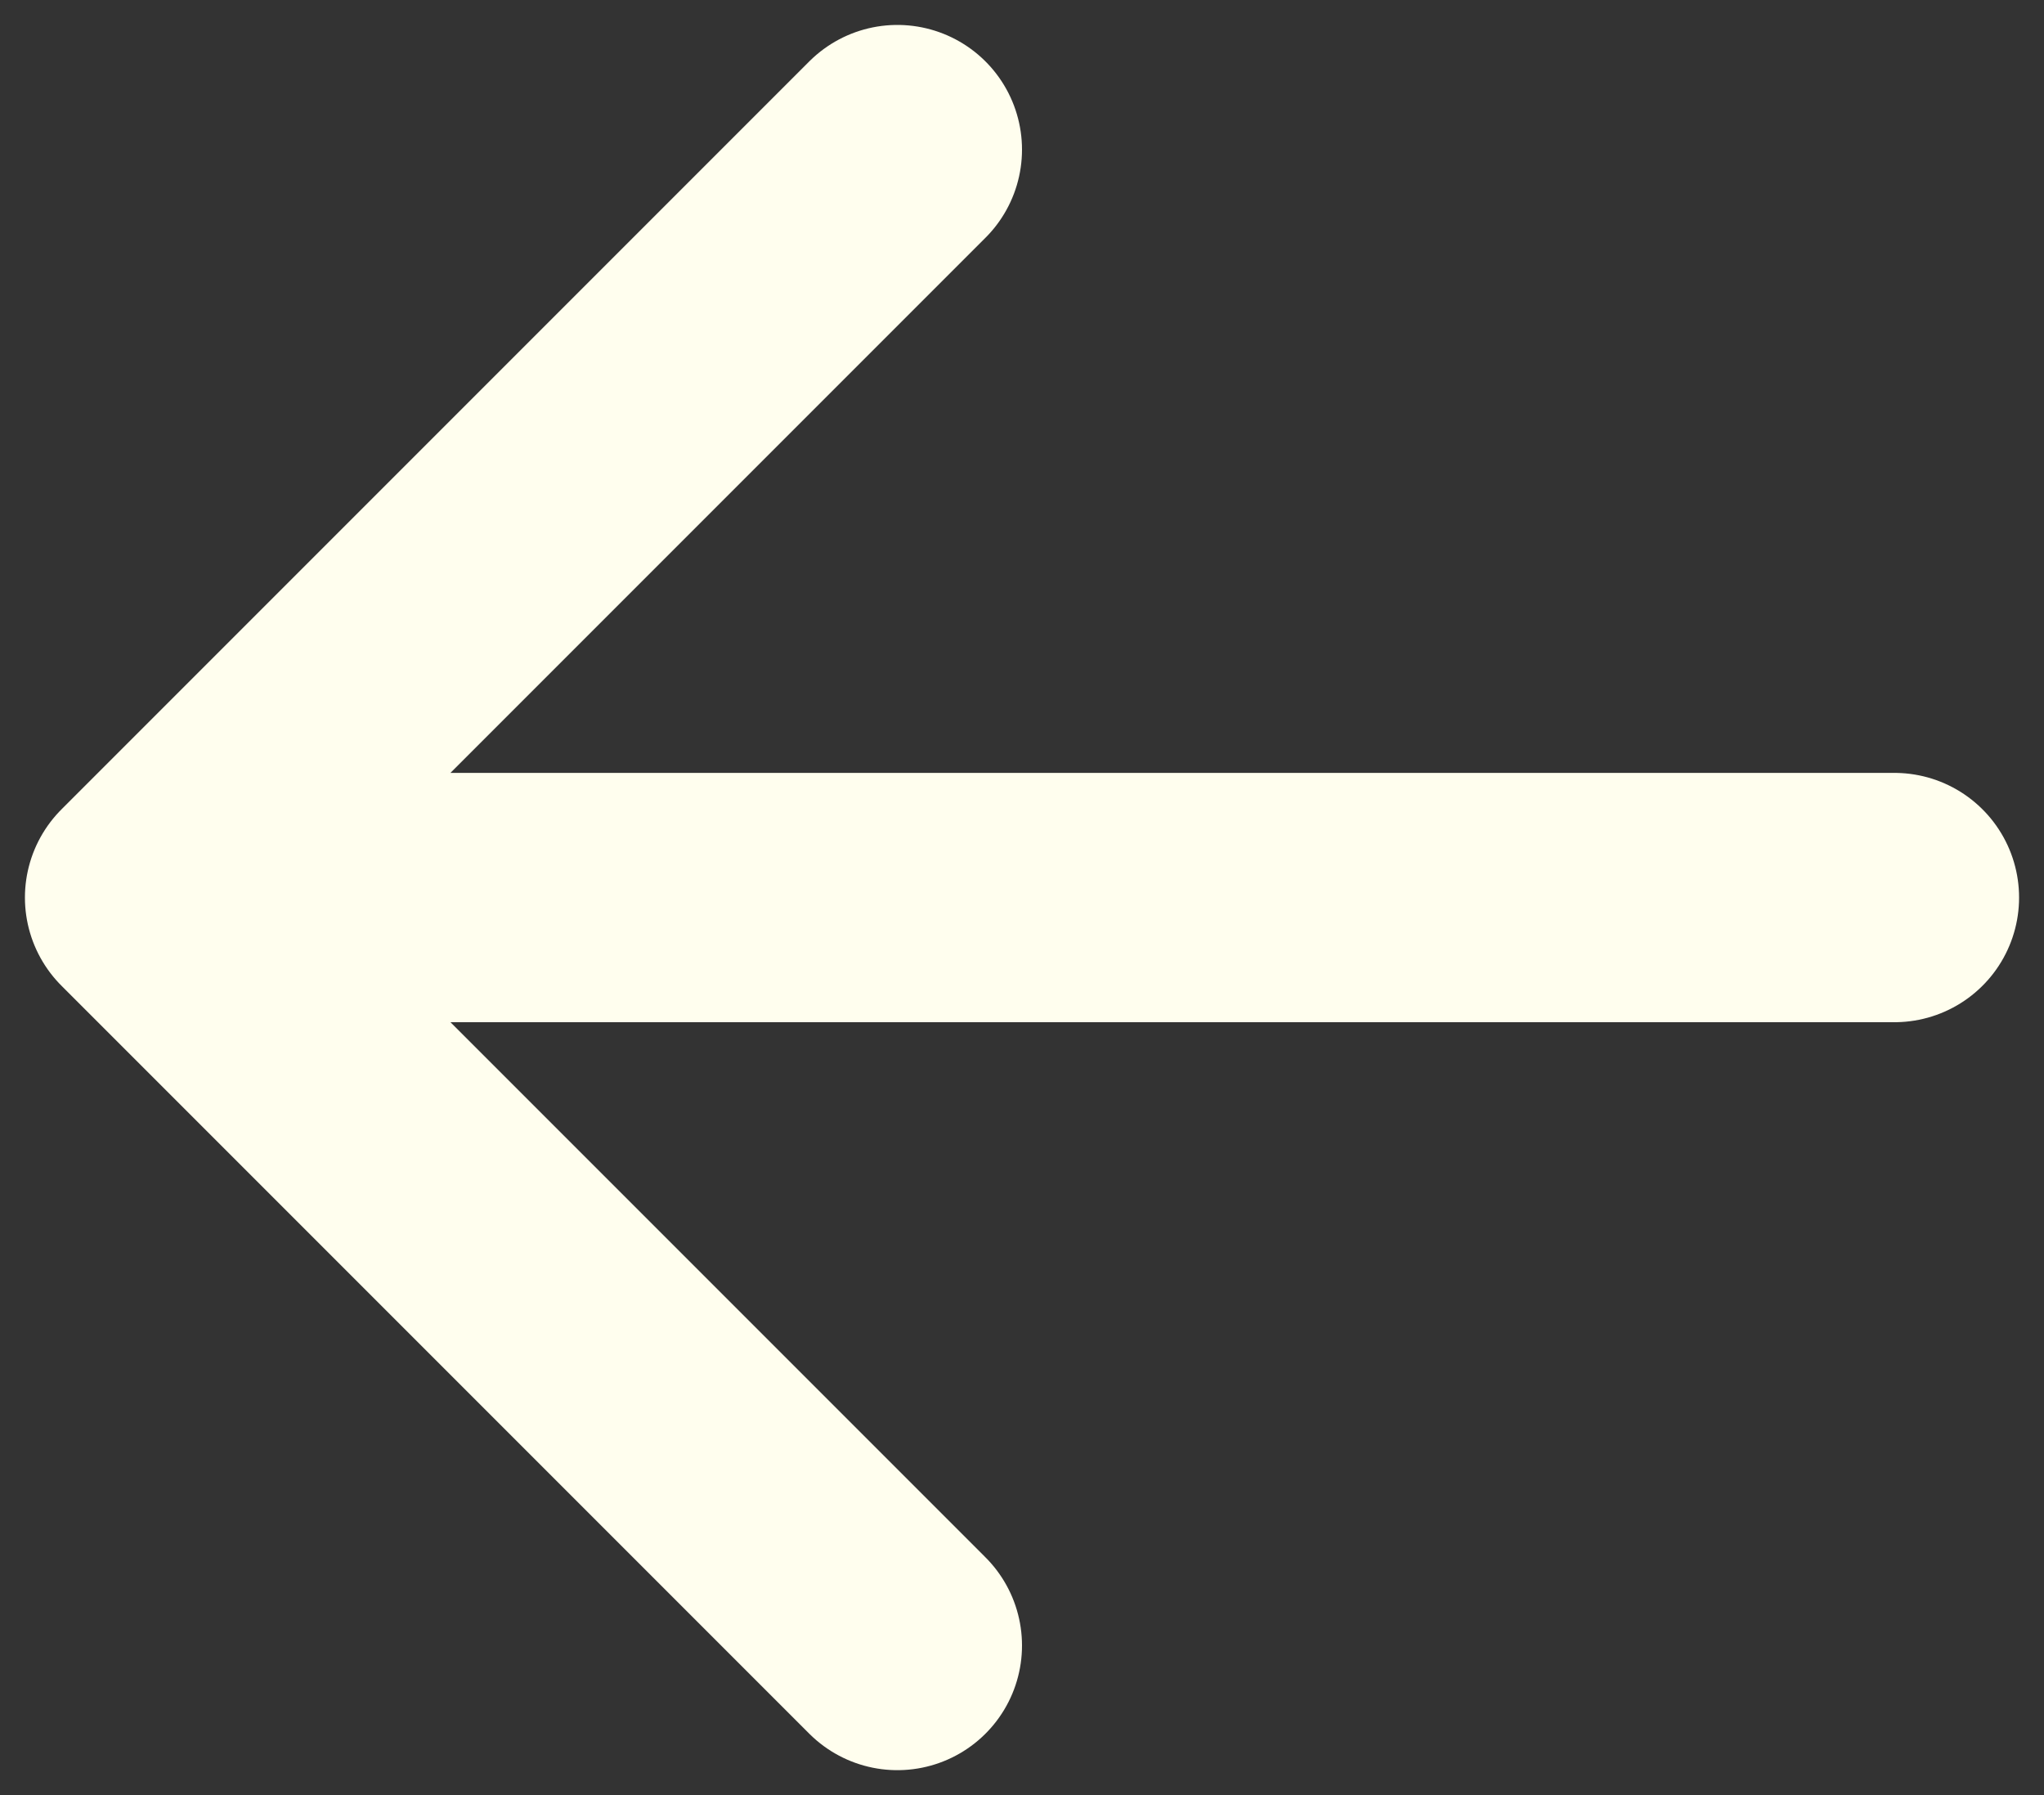 <svg width="41" height="36" viewBox="0 0 41 36" fill="none" xmlns="http://www.w3.org/2000/svg">
<rect x="0" y="0" width="41" height="36" fill="#333333" stroke="none"/>
<path d="M3 18L38 18M3 18L18 33M3 18L18 3" stroke="#FFFEEE" stroke-width="5" stroke-linecap="round" stroke-linejoin="round"/>
</svg>
